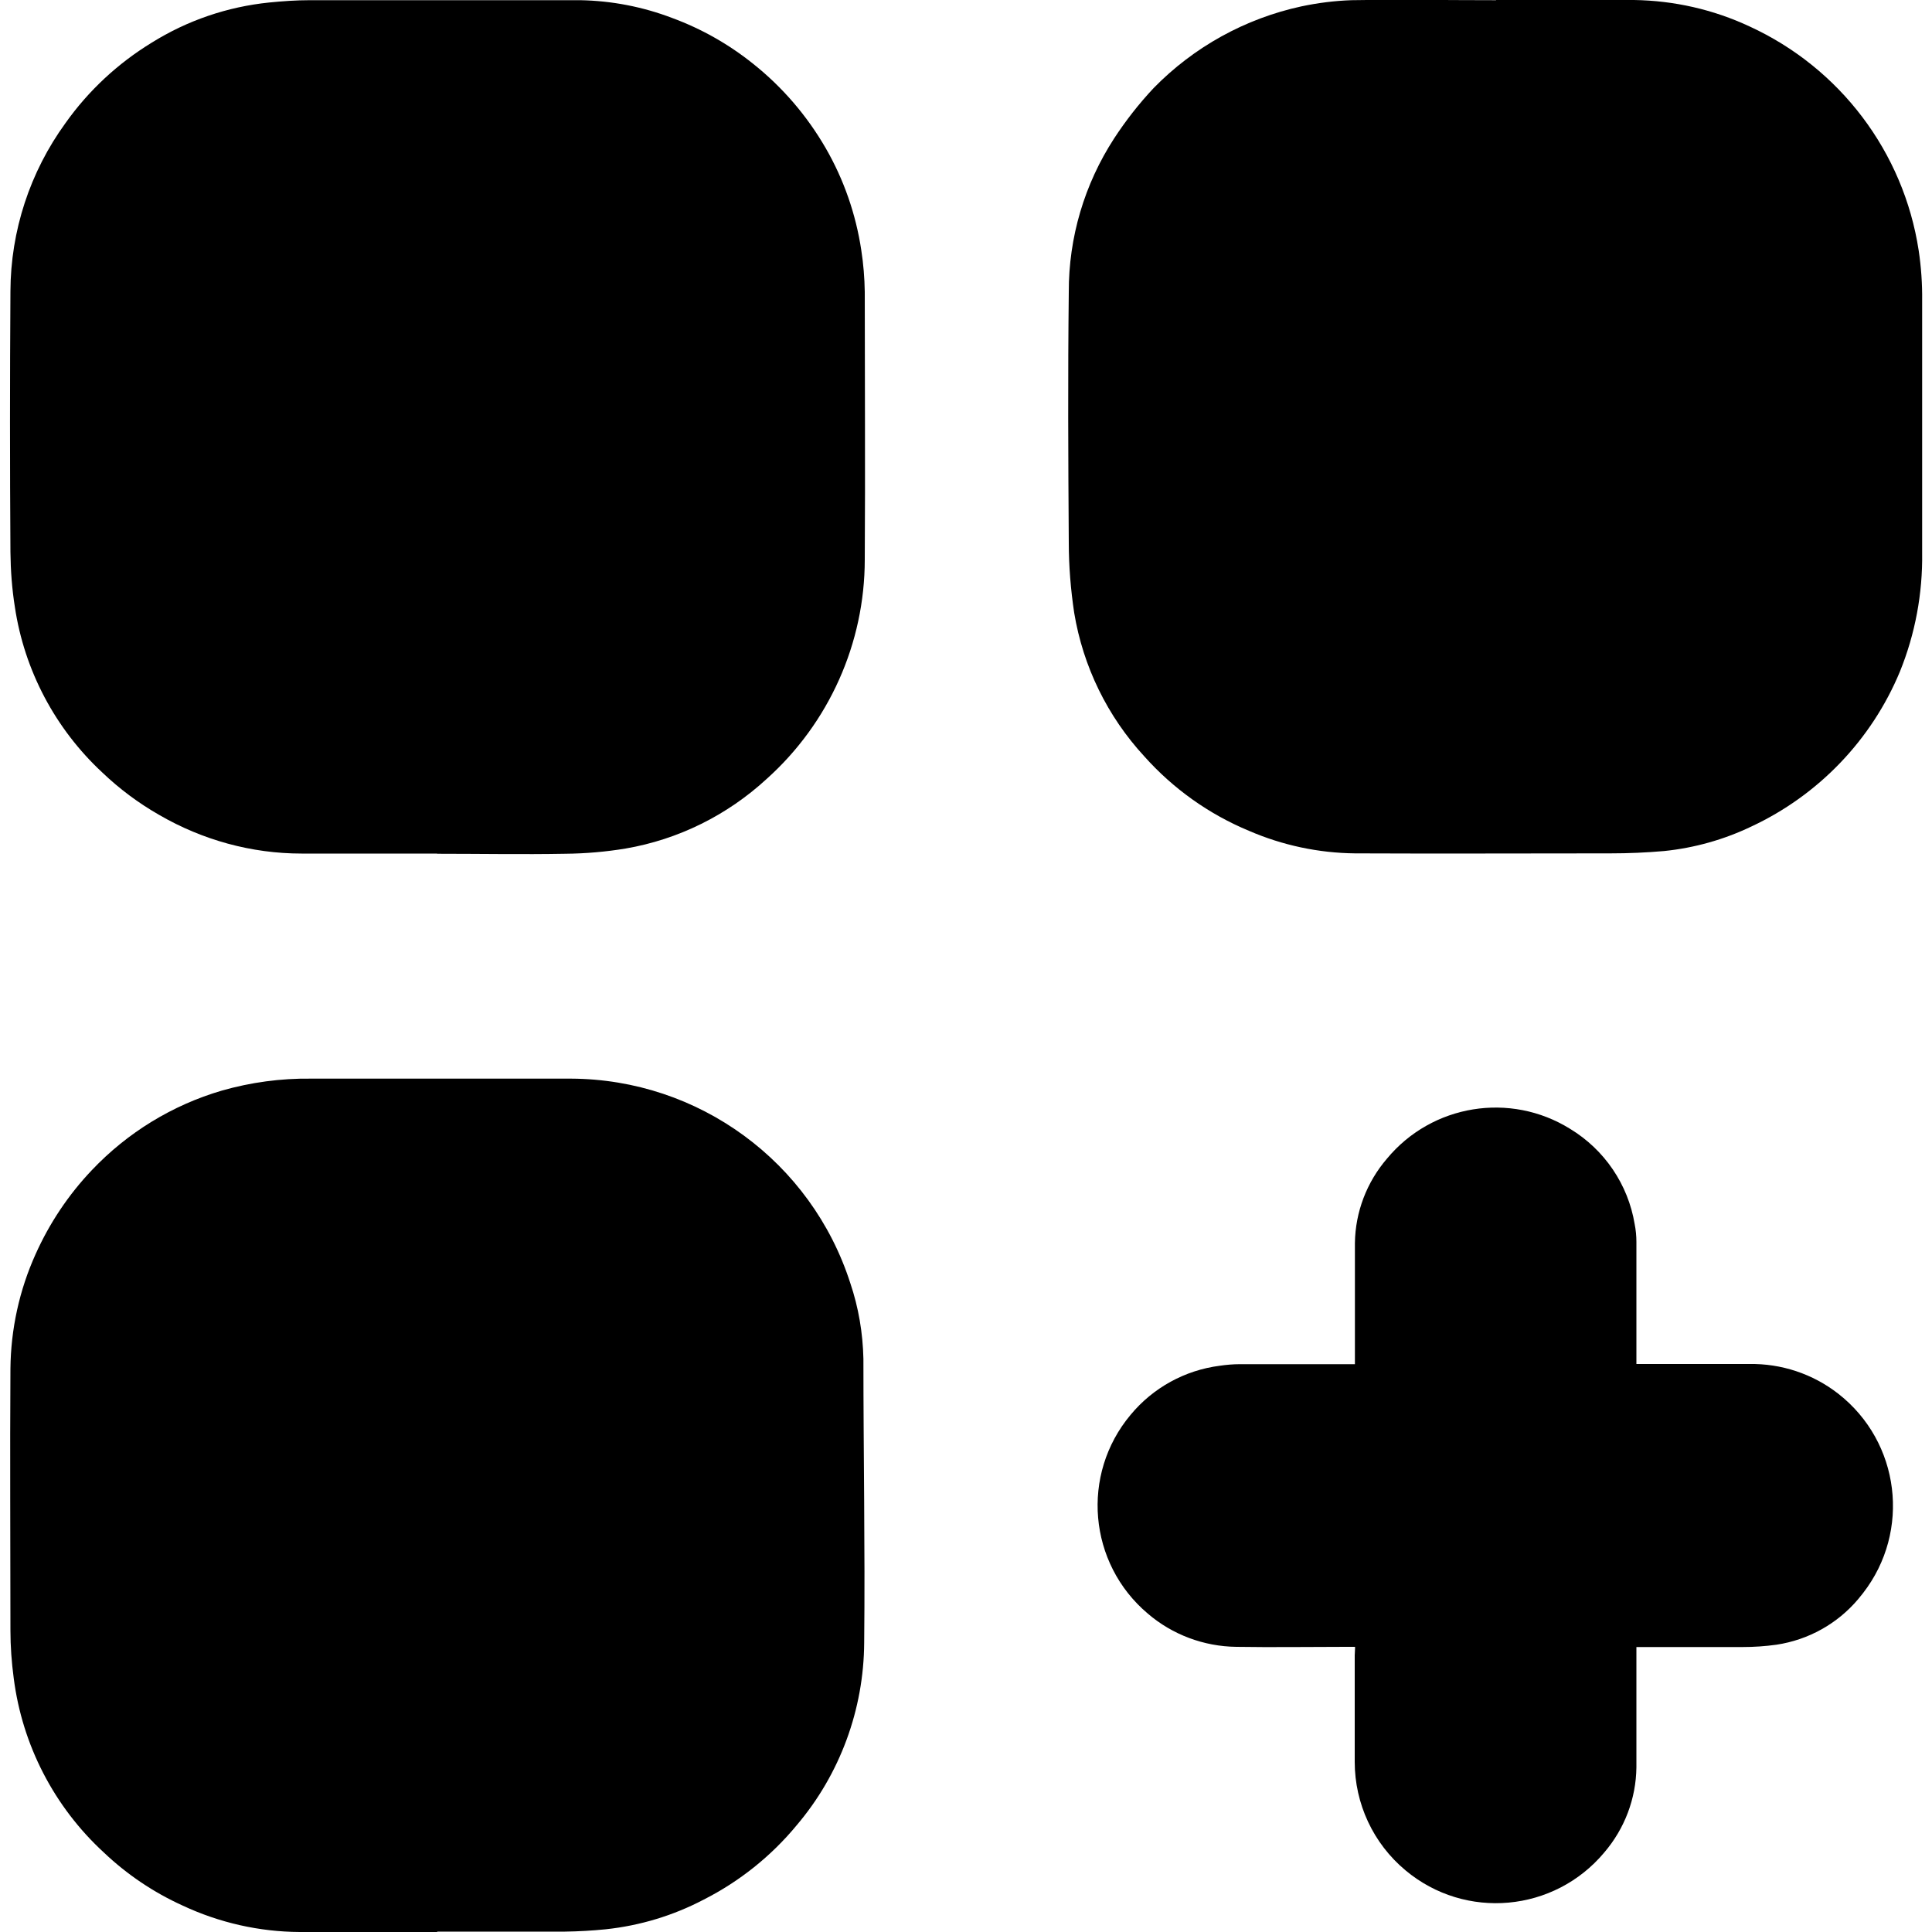 <?xml version="1.0" encoding="UTF-8"?>
<svg id="Capa_1" xmlns="http://www.w3.org/2000/svg" viewBox="0 0 100 100">
  <defs>
    <style>
      .cls-1 {
        fill: currentColor;
      }
    </style>
  </defs>
  <g id="Grupo_34468-2">
    <path id="Trazado_18645" class="cls-1" d="M22.61,44.18h-7c-2.59,0-5.13-.7-7.37-2-1.07-.61-2.06-1.35-2.95-2.2-2.43-2.26-4.03-5.28-4.52-8.56-.15-.94-.22-1.89-.23-2.85-.03-4.49-.03-8.99,0-13.49.01-3.13,1.01-6.18,2.85-8.71,1.19-1.68,2.71-3.09,4.46-4.16,1.84-1.15,3.92-1.86,6.08-2.08.7-.07,1.4-.12,2.1-.12h14.01c1.62.03,3.23.34,4.75.92,1.52.56,2.93,1.36,4.19,2.37,1.52,1.21,2.79,2.69,3.76,4.37.94,1.63,1.56,3.42,1.84,5.28.11.71.17,1.44.18,2.16,0,4.62.03,9.23,0,13.85,0,4.33-1.85,8.46-5.07,11.35-2.04,1.88-4.57,3.14-7.31,3.61-1.03.17-2.07.26-3.12.27-2.21.04-4.42,0-6.62,0"/>
    <path id="Trazado_18646" class="cls-1" d="M77.43,0h7.14c2.07.03,4.11.49,5.99,1.37,4.68,2.15,7.97,6.5,8.75,11.59.13.86.19,1.74.18,2.61v13.04c.03,2.11-.36,4.2-1.15,6.15-1.47,3.54-4.22,6.4-7.69,8.02-1.42.68-2.95,1.11-4.52,1.27-.92.08-1.84.12-2.76.12-4.42,0-8.85.02-13.24,0-1.89-.02-3.76-.42-5.49-1.17-2.07-.86-3.92-2.18-5.41-3.85-1.91-2.07-3.17-4.65-3.63-7.43-.18-1.2-.28-2.42-.28-3.63-.03-4.32-.05-8.65,0-12.97-.01-2.83.81-5.59,2.35-7.96.6-.92,1.28-1.79,2.04-2.6,2.08-2.13,4.74-3.6,7.65-4.23.85-.18,1.72-.29,2.59-.32,2.5-.04,5,0,7.49,0"/>
    <path id="Trazado_18647" class="cls-1" d="M22.63,100h-7.11c-2.1-.01-4.17-.48-6.07-1.37-1.5-.68-2.88-1.61-4.07-2.74-2.58-2.37-4.23-5.57-4.67-9.03-.11-.82-.17-1.65-.17-2.47,0-4.52-.03-9.04,0-13.55.02-2.04.46-4.06,1.3-5.92.72-1.61,1.71-3.09,2.92-4.36,1.84-1.94,4.16-3.36,6.72-4.11,1.5-.43,3.06-.64,4.62-.62h13.46c6.6.03,12.43,4.3,14.45,10.58.43,1.27.65,2.59.68,3.92,0,4.9.09,9.8.04,14.69-.02,3.46-1.25,6.81-3.49,9.45-1.32,1.6-2.96,2.91-4.81,3.85-1.58.83-3.3,1.35-5.08,1.54-.7.07-1.4.11-2.1.12h-6.62"/>
    <path id="Trazado_18648" class="cls-1" d="M70.11,85.24h-.44c-1.9,0-3.79.03-5.68,0-1.68-.02-3.31-.63-4.58-1.72-3.08-2.6-3.48-7.2-.89-10.29,1.16-1.4,2.81-2.31,4.62-2.54.34-.05.69-.08,1.03-.08h5.96v-6.27c.02-1.6.61-3.15,1.66-4.37,2.33-2.81,6.38-3.47,9.48-1.54,1.78,1.08,3,2.88,3.34,4.93.06.3.09.61.09.92v6.32h5.83c1.67-.03,3.3.51,4.62,1.54,3.2,2.5,3.77,7.11,1.28,10.32-.08.1-.17.21-.25.31-1.08,1.28-2.58,2.11-4.23,2.36-.58.08-1.16.12-1.75.12h-5.5v6.23c-.02,1.62-.61,3.17-1.66,4.4-2.59,3.1-7.19,3.52-10.29.93-1.67-1.39-2.63-3.45-2.63-5.62v-5.51l.02-.43Z"/>
  </g>
</svg>
